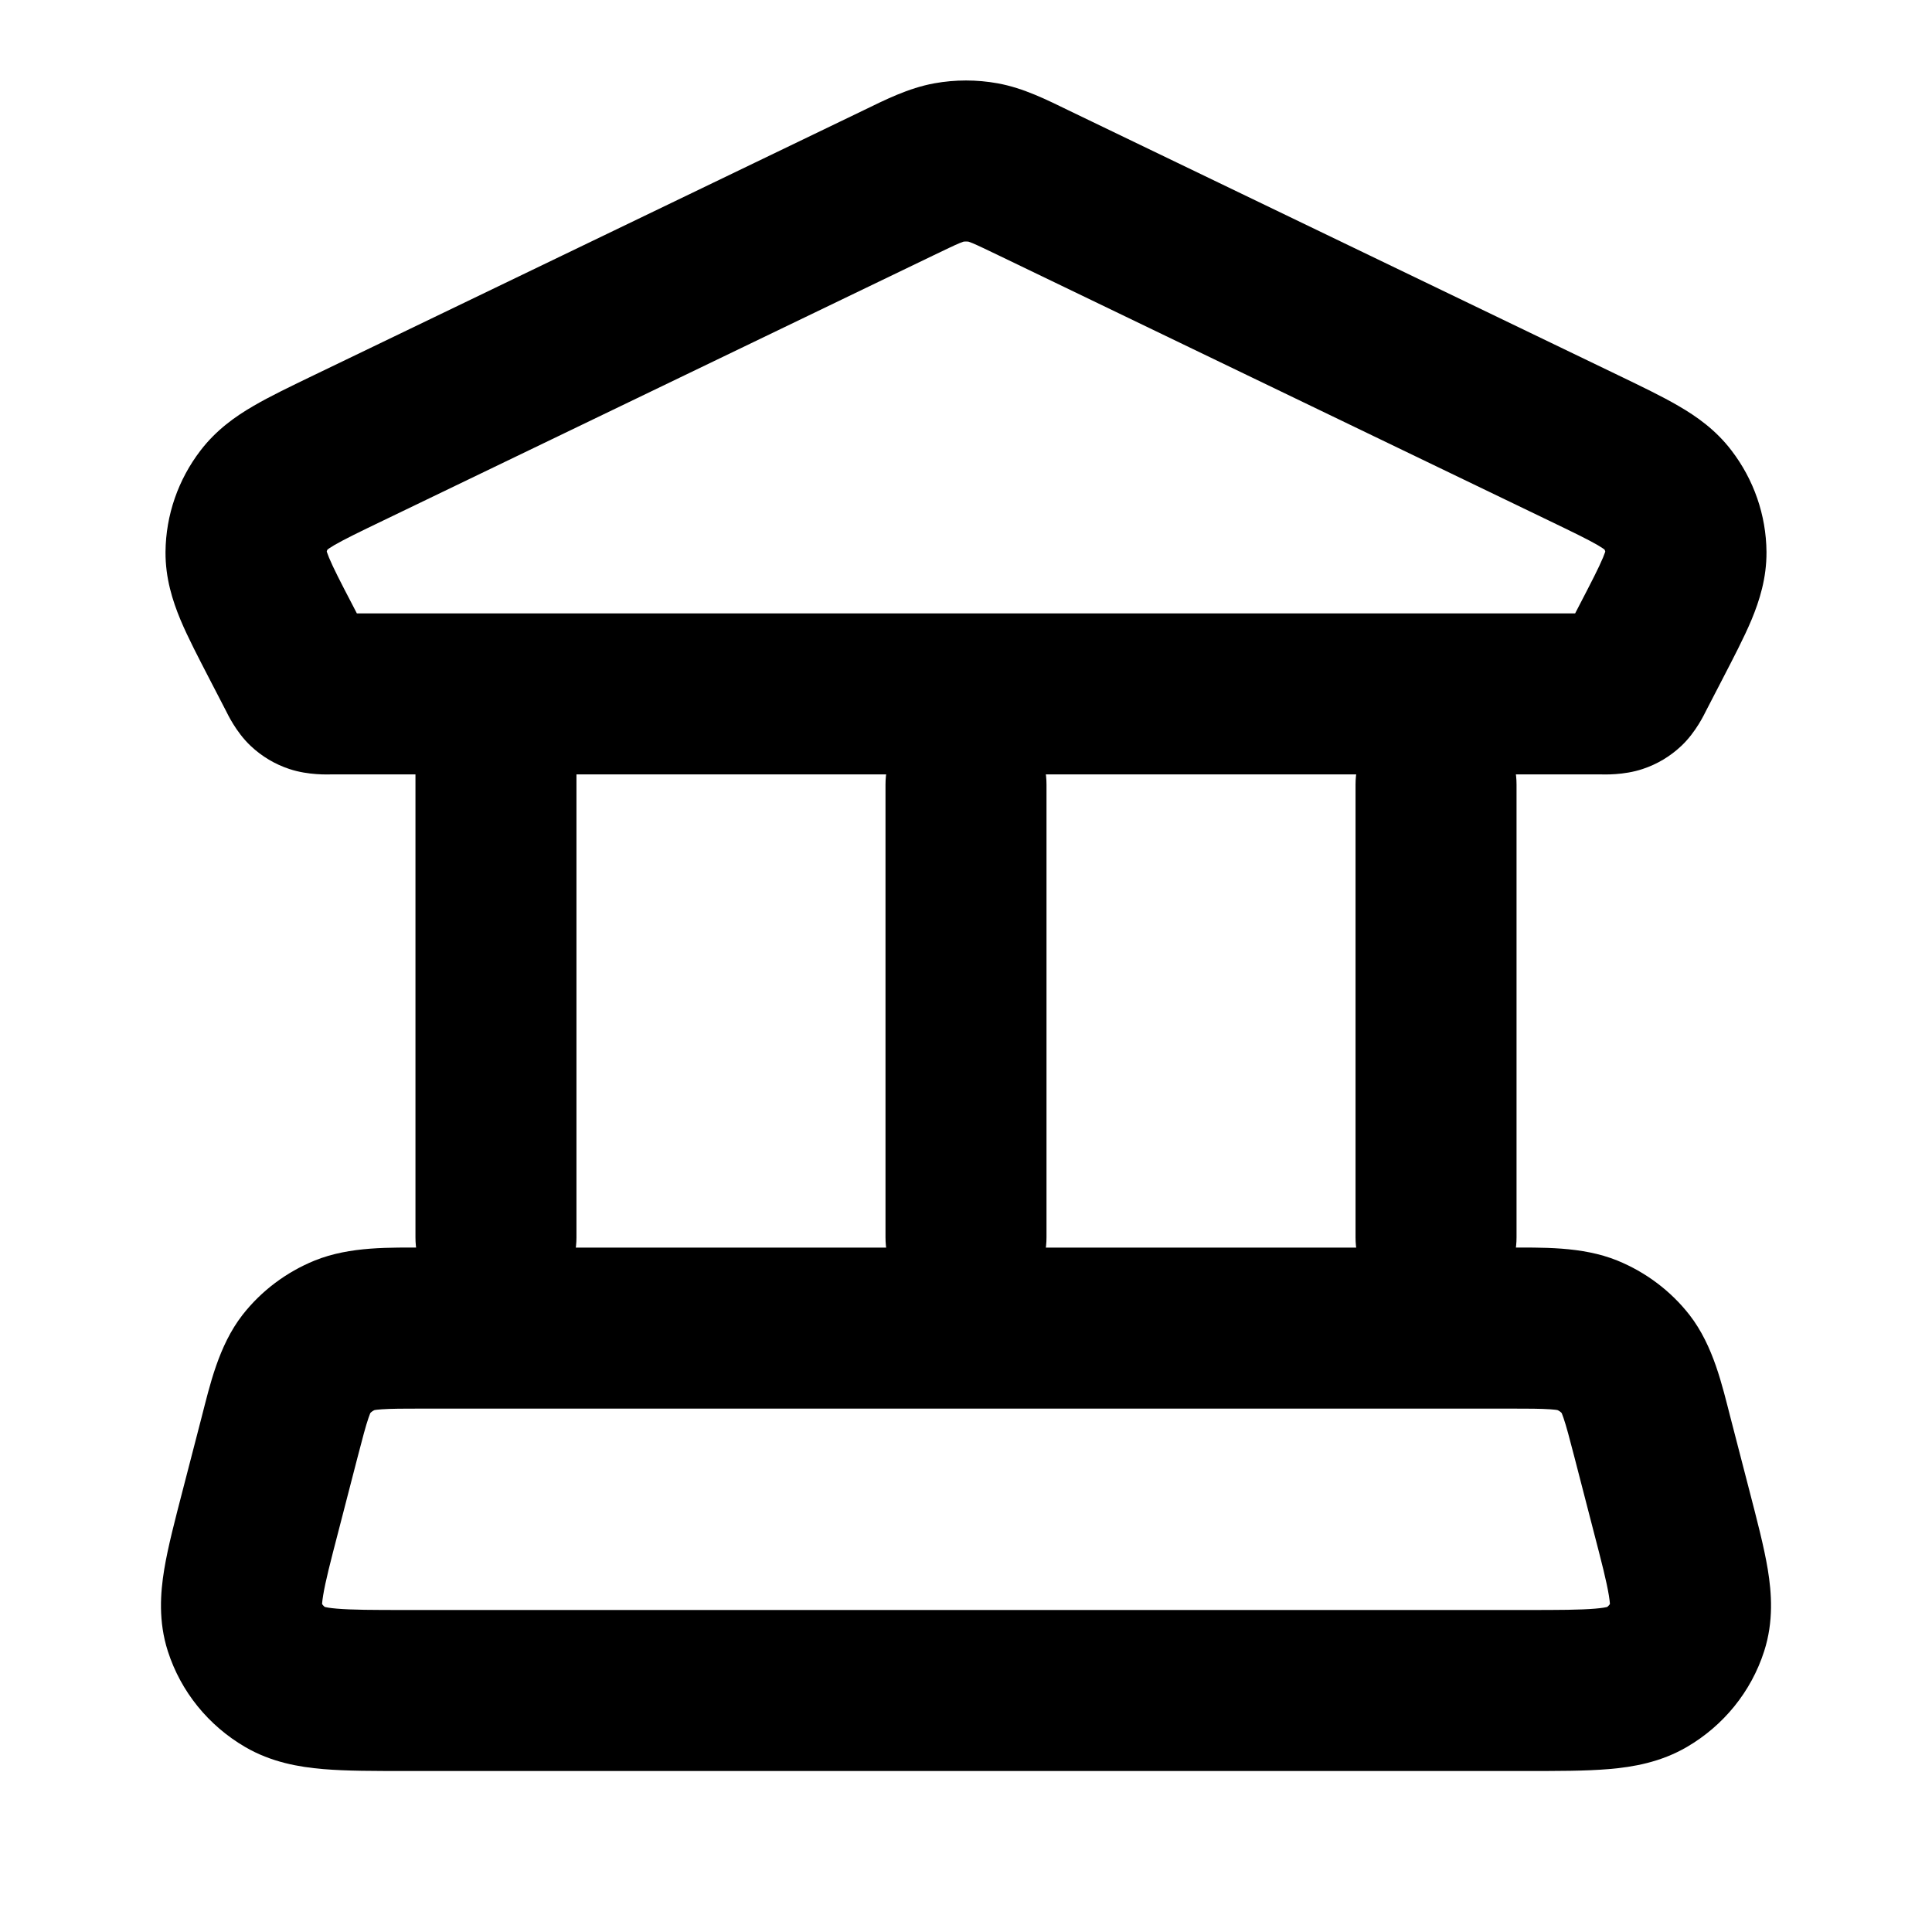 <svg viewBox="0 0 24 24" fill="none" xmlns="http://www.w3.org/2000/svg">
<path d="M20.762 18.762L21.73 18.511L20.762 18.762ZM20.529 17.862L19.561 18.113L19.561 18.113L20.529 17.862ZM3.471 17.862L2.503 17.611L2.503 17.611L3.471 17.862ZM3.238 18.762L4.206 19.014L3.238 18.762ZM4.285 16.586L3.909 15.659H3.909L4.285 16.586ZM3.802 16.949L4.592 17.563L4.592 17.563L3.802 16.949ZM20.198 16.949L19.408 17.563L20.198 16.949ZM19.715 16.586L20.091 15.659L19.715 16.586ZM20.452 20.837L19.948 19.974L20.452 20.837ZM20.963 20.207L21.915 20.512V20.512L20.963 20.207ZM3.548 20.837L4.052 19.974H4.052L3.548 20.837ZM3.037 20.207L3.989 19.901H3.989L3.037 20.207ZM11.164 2.27L10.73 1.369L10.73 1.369L11.164 2.27ZM4.329 5.564L4.763 6.465H4.763L4.329 5.564ZM3.493 7.98L2.605 8.44H2.605L3.493 7.98ZM3.696 8.371L4.584 7.911L4.584 7.911L3.696 8.371ZM20.304 8.371L19.416 7.911L19.416 7.911L20.304 8.371ZM20.507 7.98L19.619 7.519V7.519L20.507 7.98ZM19.672 5.564L20.106 4.663L19.672 5.564ZM12.836 2.27L13.27 1.369V1.369L12.836 2.27ZM20.944 6.864L21.944 6.856L20.944 6.864ZM20.715 6.204L19.922 6.812L19.922 6.812L20.715 6.204ZM3.285 6.204L2.491 5.596L2.491 5.596L3.285 6.204ZM3.056 6.864L2.056 6.856L3.056 6.864ZM20.09 8.605L19.774 7.656L19.774 7.656L20.09 8.605ZM20.199 8.54L20.885 9.267L20.885 9.267L20.199 8.54ZM3.91 8.605L4.226 7.656H4.226L3.91 8.605ZM3.801 8.54L3.115 9.267L3.115 9.267L3.801 8.54ZM11.785 2.019L11.607 1.035L11.785 2.019ZM12.215 2.019L12.393 1.035L12.215 2.019ZM5.161 15.373C5.161 15.925 5.609 16.373 6.161 16.373C6.713 16.373 7.161 15.925 7.161 15.373H5.161ZM7.161 8.62C7.161 8.068 6.713 7.62 6.161 7.62C5.609 7.62 5.161 8.068 5.161 8.62H7.161ZM11 15.373C11 15.925 11.448 16.373 12 16.373C12.552 16.373 13 15.925 13 15.373H11ZM13 9.745C13 9.193 12.552 8.745 12 8.745C11.448 8.745 11 9.193 11 9.745H13ZM16.839 15.373C16.839 15.925 17.287 16.373 17.839 16.373C18.392 16.373 18.839 15.925 18.839 15.373H16.839ZM18.839 9.745C18.839 9.193 18.392 8.745 17.839 8.745C17.287 8.745 16.839 9.193 16.839 9.745H18.839ZM5.05 22H18.95V20H5.05V22ZM21.73 18.511L21.497 17.611L19.561 18.113L19.794 19.014L21.73 18.511ZM18.716 15.498H5.284V17.498H18.716V15.498ZM2.503 17.611L2.27 18.511L4.206 19.014L4.439 18.113L2.503 17.611ZM5.284 15.498C4.853 15.498 4.351 15.48 3.909 15.659L4.66 17.513C4.633 17.524 4.637 17.514 4.74 17.507C4.854 17.499 5.009 17.498 5.284 17.498V15.498ZM4.439 18.113C4.506 17.855 4.543 17.714 4.578 17.613C4.608 17.525 4.615 17.533 4.592 17.563L3.012 16.335C2.714 16.719 2.606 17.214 2.503 17.611L4.439 18.113ZM3.909 15.659C3.558 15.802 3.247 16.034 3.012 16.335L4.592 17.563C4.606 17.544 4.629 17.526 4.66 17.513L3.909 15.659ZM21.497 17.611C21.394 17.214 21.286 16.719 20.988 16.335L19.408 17.563C19.385 17.533 19.392 17.525 19.422 17.613C19.457 17.714 19.494 17.855 19.561 18.113L21.497 17.611ZM18.716 17.498C18.991 17.498 19.146 17.499 19.26 17.507C19.363 17.514 19.367 17.524 19.34 17.513L20.091 15.659C19.649 15.48 19.147 15.498 18.716 15.498V17.498ZM20.988 16.335C20.753 16.034 20.442 15.802 20.091 15.659L19.34 17.513C19.371 17.526 19.394 17.544 19.408 17.563L20.988 16.335ZM18.95 22C19.34 22 19.696 22.001 19.987 21.976C20.285 21.951 20.629 21.892 20.956 21.701L19.948 19.974C19.996 19.945 19.997 19.968 19.817 19.983C19.631 19.999 19.375 20 18.95 20V22ZM19.794 19.014C19.898 19.413 19.958 19.647 19.986 19.82C20.013 19.984 19.988 19.971 20.011 19.901L21.915 20.512C22.034 20.142 22.008 19.788 21.96 19.496C21.913 19.212 21.824 18.874 21.73 18.511L19.794 19.014ZM20.956 21.701C21.408 21.437 21.753 21.017 21.915 20.512L20.011 19.901C20.003 19.924 19.985 19.952 19.948 19.974L20.956 21.701ZM5.05 20C4.625 20 4.369 19.999 4.183 19.983C4.003 19.968 4.004 19.945 4.052 19.974L3.044 21.701C3.371 21.892 3.716 21.951 4.013 21.976C4.304 22.001 4.66 22 5.05 22V20ZM2.27 18.511C2.176 18.874 2.087 19.212 2.04 19.496C1.992 19.788 1.966 20.142 2.085 20.512L3.989 19.901C4.012 19.971 3.987 19.984 4.014 19.82C4.042 19.647 4.102 19.413 4.206 19.014L2.27 18.511ZM4.052 19.974C4.015 19.952 3.997 19.924 3.989 19.901L2.085 20.512C2.247 21.017 2.592 21.437 3.044 21.701L4.052 19.974ZM4.114 9.62H19.886V7.62H4.114V9.62ZM10.73 1.369L3.894 4.663L4.763 6.465L11.598 3.171L10.73 1.369ZM2.605 8.44L2.808 8.832L4.584 7.911L4.381 7.519L2.605 8.44ZM21.192 8.832L21.395 8.44L19.619 7.519L19.416 7.911L21.192 8.832ZM20.106 4.663L13.27 1.369L12.402 3.171L19.237 6.465L20.106 4.663ZM21.395 8.44C21.533 8.173 21.666 7.919 21.759 7.697C21.856 7.463 21.946 7.183 21.944 6.856L19.944 6.872C19.943 6.815 19.962 6.81 19.913 6.927C19.86 7.054 19.773 7.222 19.619 7.519L21.395 8.44ZM19.237 6.465C19.544 6.613 19.721 6.699 19.846 6.771C19.961 6.839 19.951 6.85 19.922 6.812L21.509 5.596C21.314 5.34 21.074 5.172 20.855 5.045C20.645 4.922 20.383 4.797 20.106 4.663L19.237 6.465ZM21.944 6.856C21.94 6.398 21.786 5.957 21.509 5.596L19.922 6.812C19.938 6.833 19.944 6.854 19.944 6.872L21.944 6.856ZM3.894 4.663C3.617 4.797 3.355 4.922 3.145 5.045C2.926 5.172 2.687 5.34 2.491 5.596L4.078 6.812C4.049 6.85 4.039 6.839 4.154 6.771C4.279 6.699 4.455 6.613 4.763 6.465L3.894 4.663ZM4.381 7.519C4.226 7.222 4.14 7.054 4.087 6.927C4.039 6.81 4.057 6.815 4.056 6.872L2.056 6.856C2.054 7.183 2.144 7.463 2.241 7.697C2.334 7.919 2.467 8.173 2.605 8.44L4.381 7.519ZM2.491 5.596C2.214 5.957 2.06 6.398 2.056 6.856L4.056 6.872C4.056 6.854 4.062 6.833 4.078 6.812L2.491 5.596ZM19.886 9.62C19.921 9.62 20.169 9.632 20.405 9.553L19.774 7.656C19.864 7.626 19.934 7.621 19.95 7.62C19.957 7.619 19.957 7.62 19.944 7.62C19.931 7.62 19.914 7.62 19.886 7.62V9.62ZM19.416 7.911C19.404 7.935 19.397 7.948 19.391 7.959C19.385 7.97 19.386 7.968 19.39 7.961C19.401 7.943 19.44 7.88 19.512 7.812L20.885 9.267C21.073 9.09 21.178 8.858 21.192 8.832L19.416 7.911ZM20.405 9.553C20.582 9.495 20.747 9.397 20.885 9.267L19.512 7.812C19.589 7.74 19.679 7.687 19.774 7.656L20.405 9.553ZM4.114 7.62C4.086 7.62 4.069 7.62 4.056 7.62C4.043 7.62 4.043 7.619 4.05 7.62C4.066 7.621 4.136 7.626 4.226 7.656L3.595 9.553C3.832 9.632 4.079 9.62 4.114 9.62V7.62ZM2.808 8.832C2.822 8.858 2.927 9.09 3.115 9.267L4.488 7.812C4.56 7.88 4.599 7.943 4.61 7.961C4.614 7.968 4.615 7.97 4.609 7.959C4.603 7.948 4.596 7.935 4.584 7.911L2.808 8.832ZM4.226 7.656C4.321 7.687 4.411 7.74 4.488 7.812L3.115 9.267C3.253 9.397 3.418 9.495 3.595 9.553L4.226 7.656ZM11.598 3.171C11.761 3.093 11.849 3.05 11.916 3.022C11.973 2.998 11.979 3 11.963 3.003L11.607 1.035C11.281 1.094 10.986 1.245 10.73 1.369L11.598 3.171ZM13.27 1.369C13.014 1.245 12.719 1.094 12.393 1.035L12.037 3.003C12.021 3 12.027 2.998 12.084 3.022C12.151 3.05 12.239 3.093 12.402 3.171L13.27 1.369ZM11.963 3.003C11.987 2.999 12.013 2.999 12.037 3.003L12.393 1.035C12.133 0.988 11.867 0.988 11.607 1.035L11.963 3.003ZM7.161 15.373V8.62H5.161V15.373H7.161ZM13 15.373V9.745H11V15.373H13ZM18.839 15.373V9.745H16.839V15.373H18.839Z" fill="black"/>
</svg>
